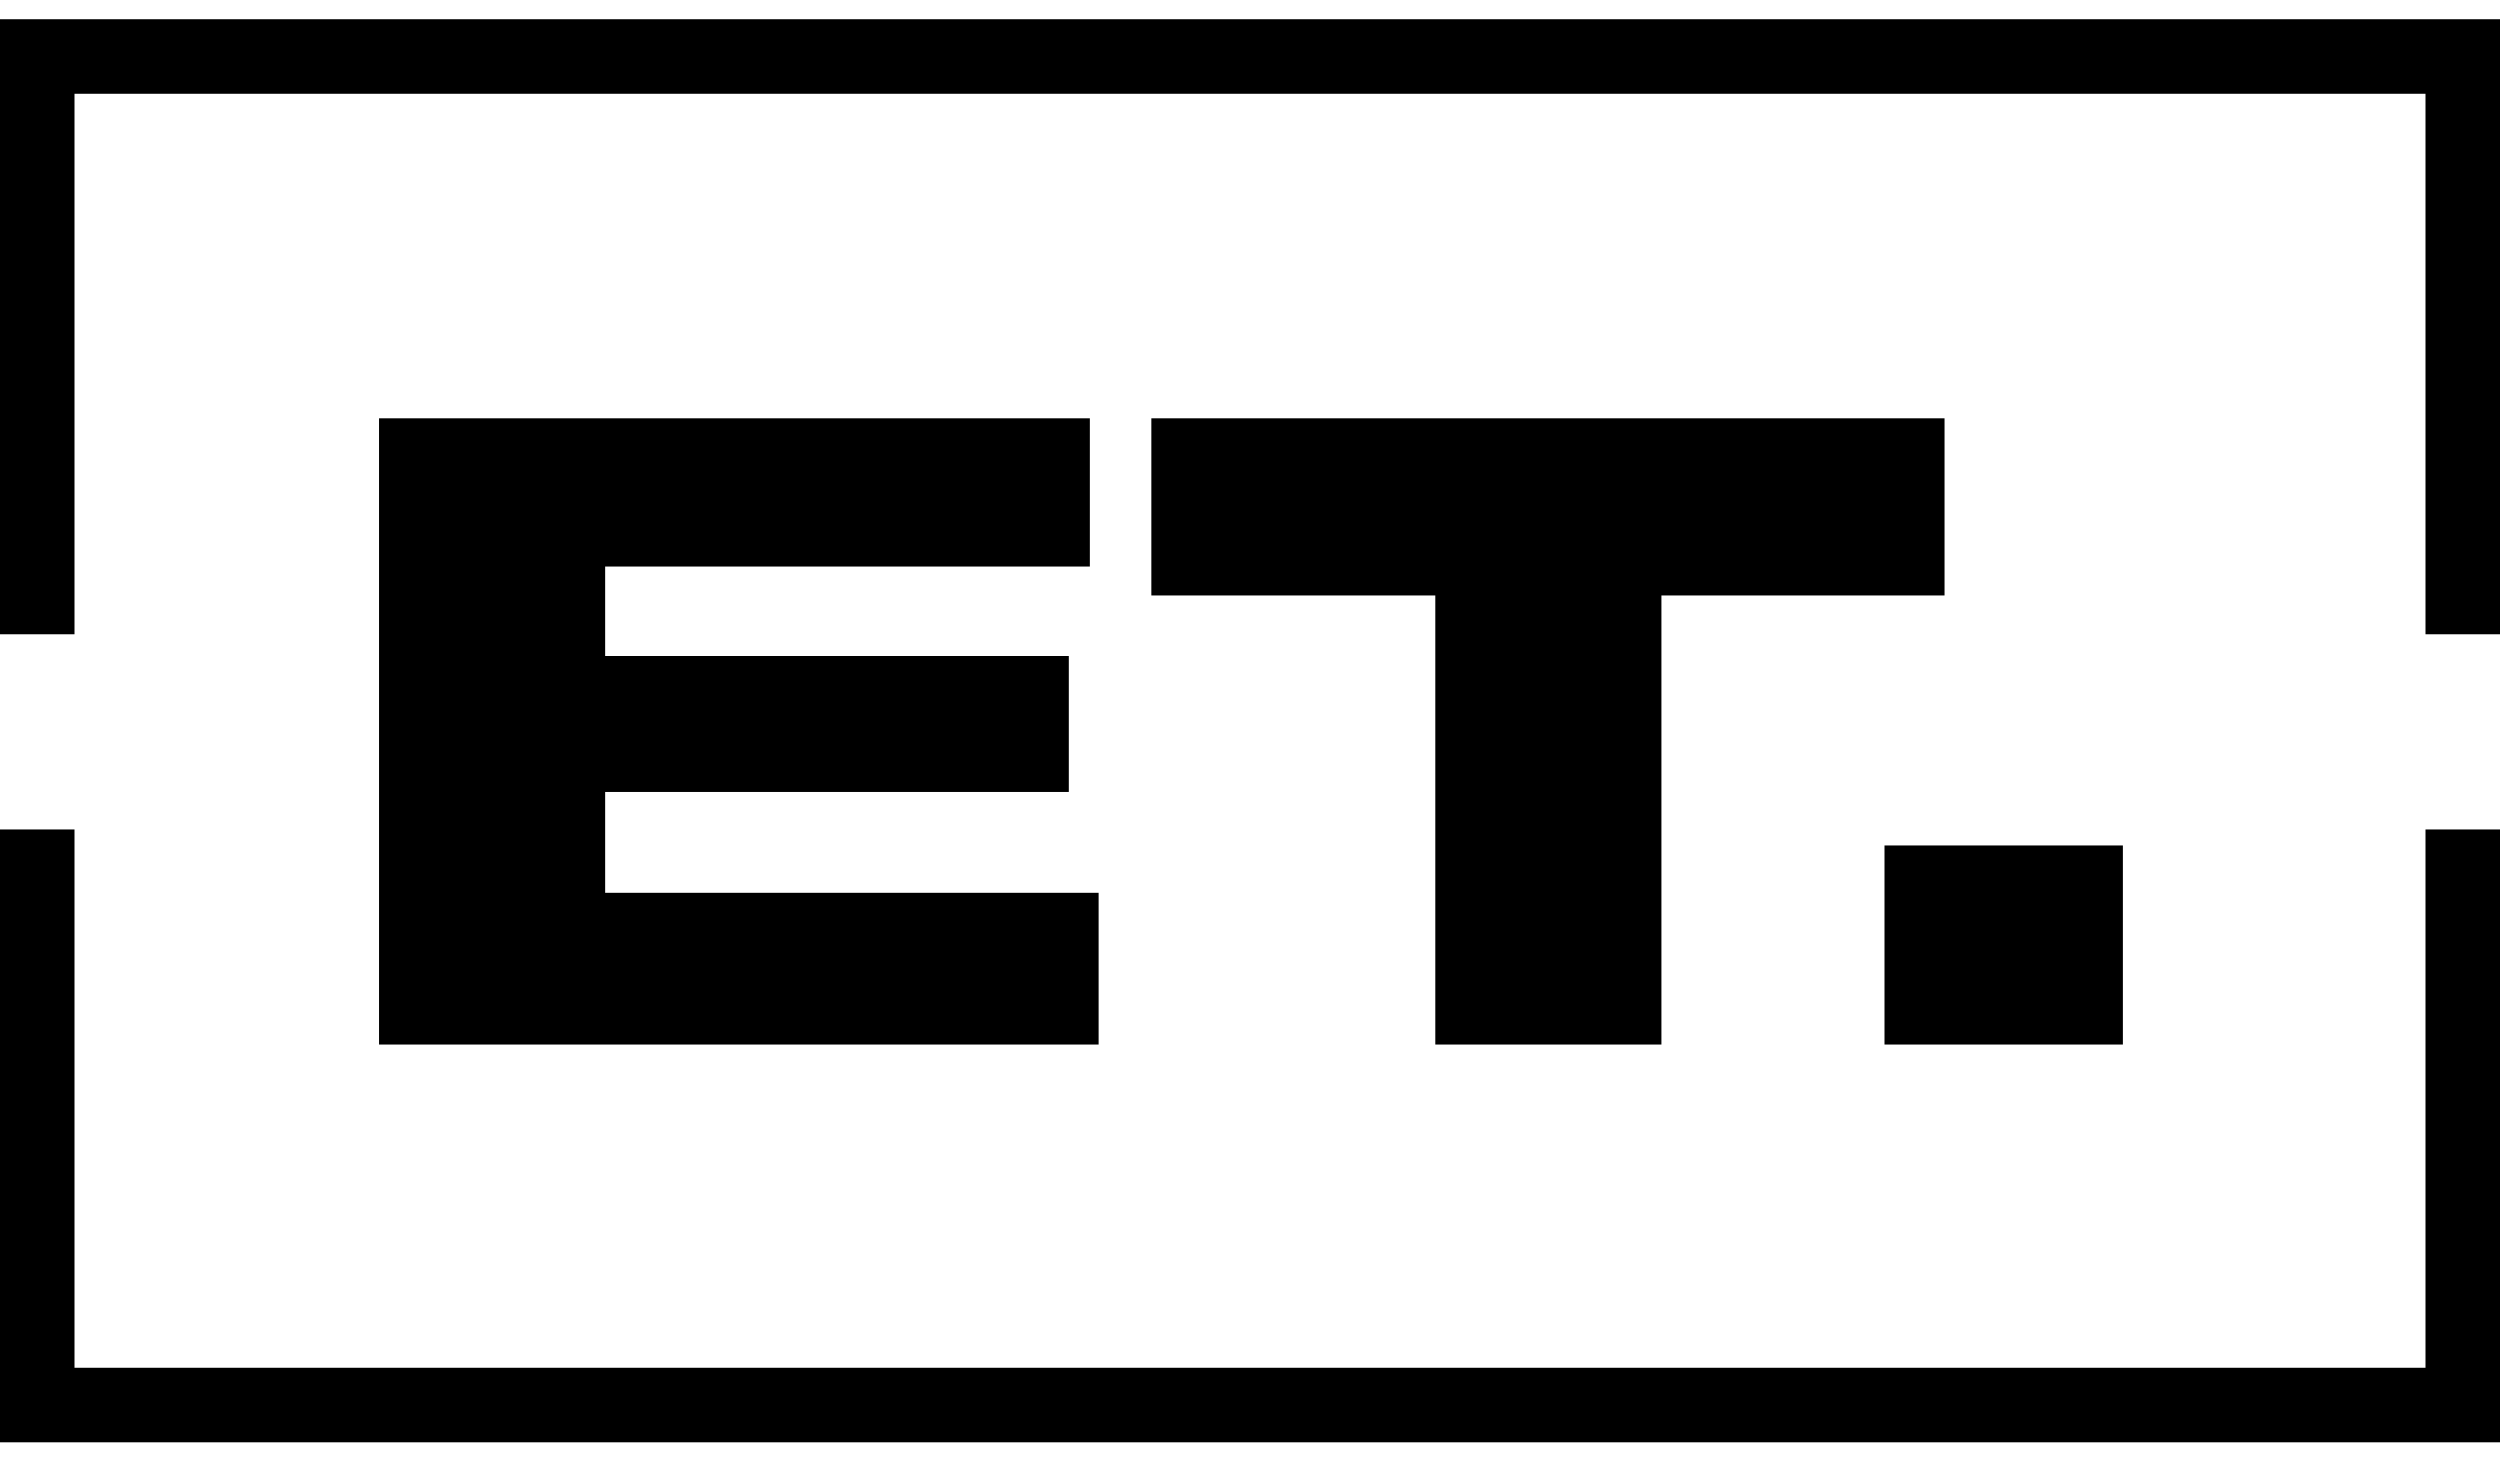 <svg width="65" height="38" viewBox="0 0 65 38" fill="none" xmlns="http://www.w3.org/2000/svg">
<path d="M1.937 2.438H63.063V16.491H65V0.5H0V16.491H1.937V2.438Z" fill="black"/>
<path d="M1.937 21.566H0V37.5H65V21.566H63.063V35.562H1.937V21.566Z" fill="black"/>
<path d="M15.734 17.056H27.789V20.591H15.734V23.213H28.564V27.158H9.855V10.876H28.336V14.73H15.734V17.056Z" fill="black"/>
<path d="M50.558 15.482H43.197V27.158H37.318V15.482H29.935V10.876H50.558V15.482Z" fill="black"/>
<path d="M48.997 21.982H55.195V27.158H48.997V21.982Z" fill="black"/>
</svg>
